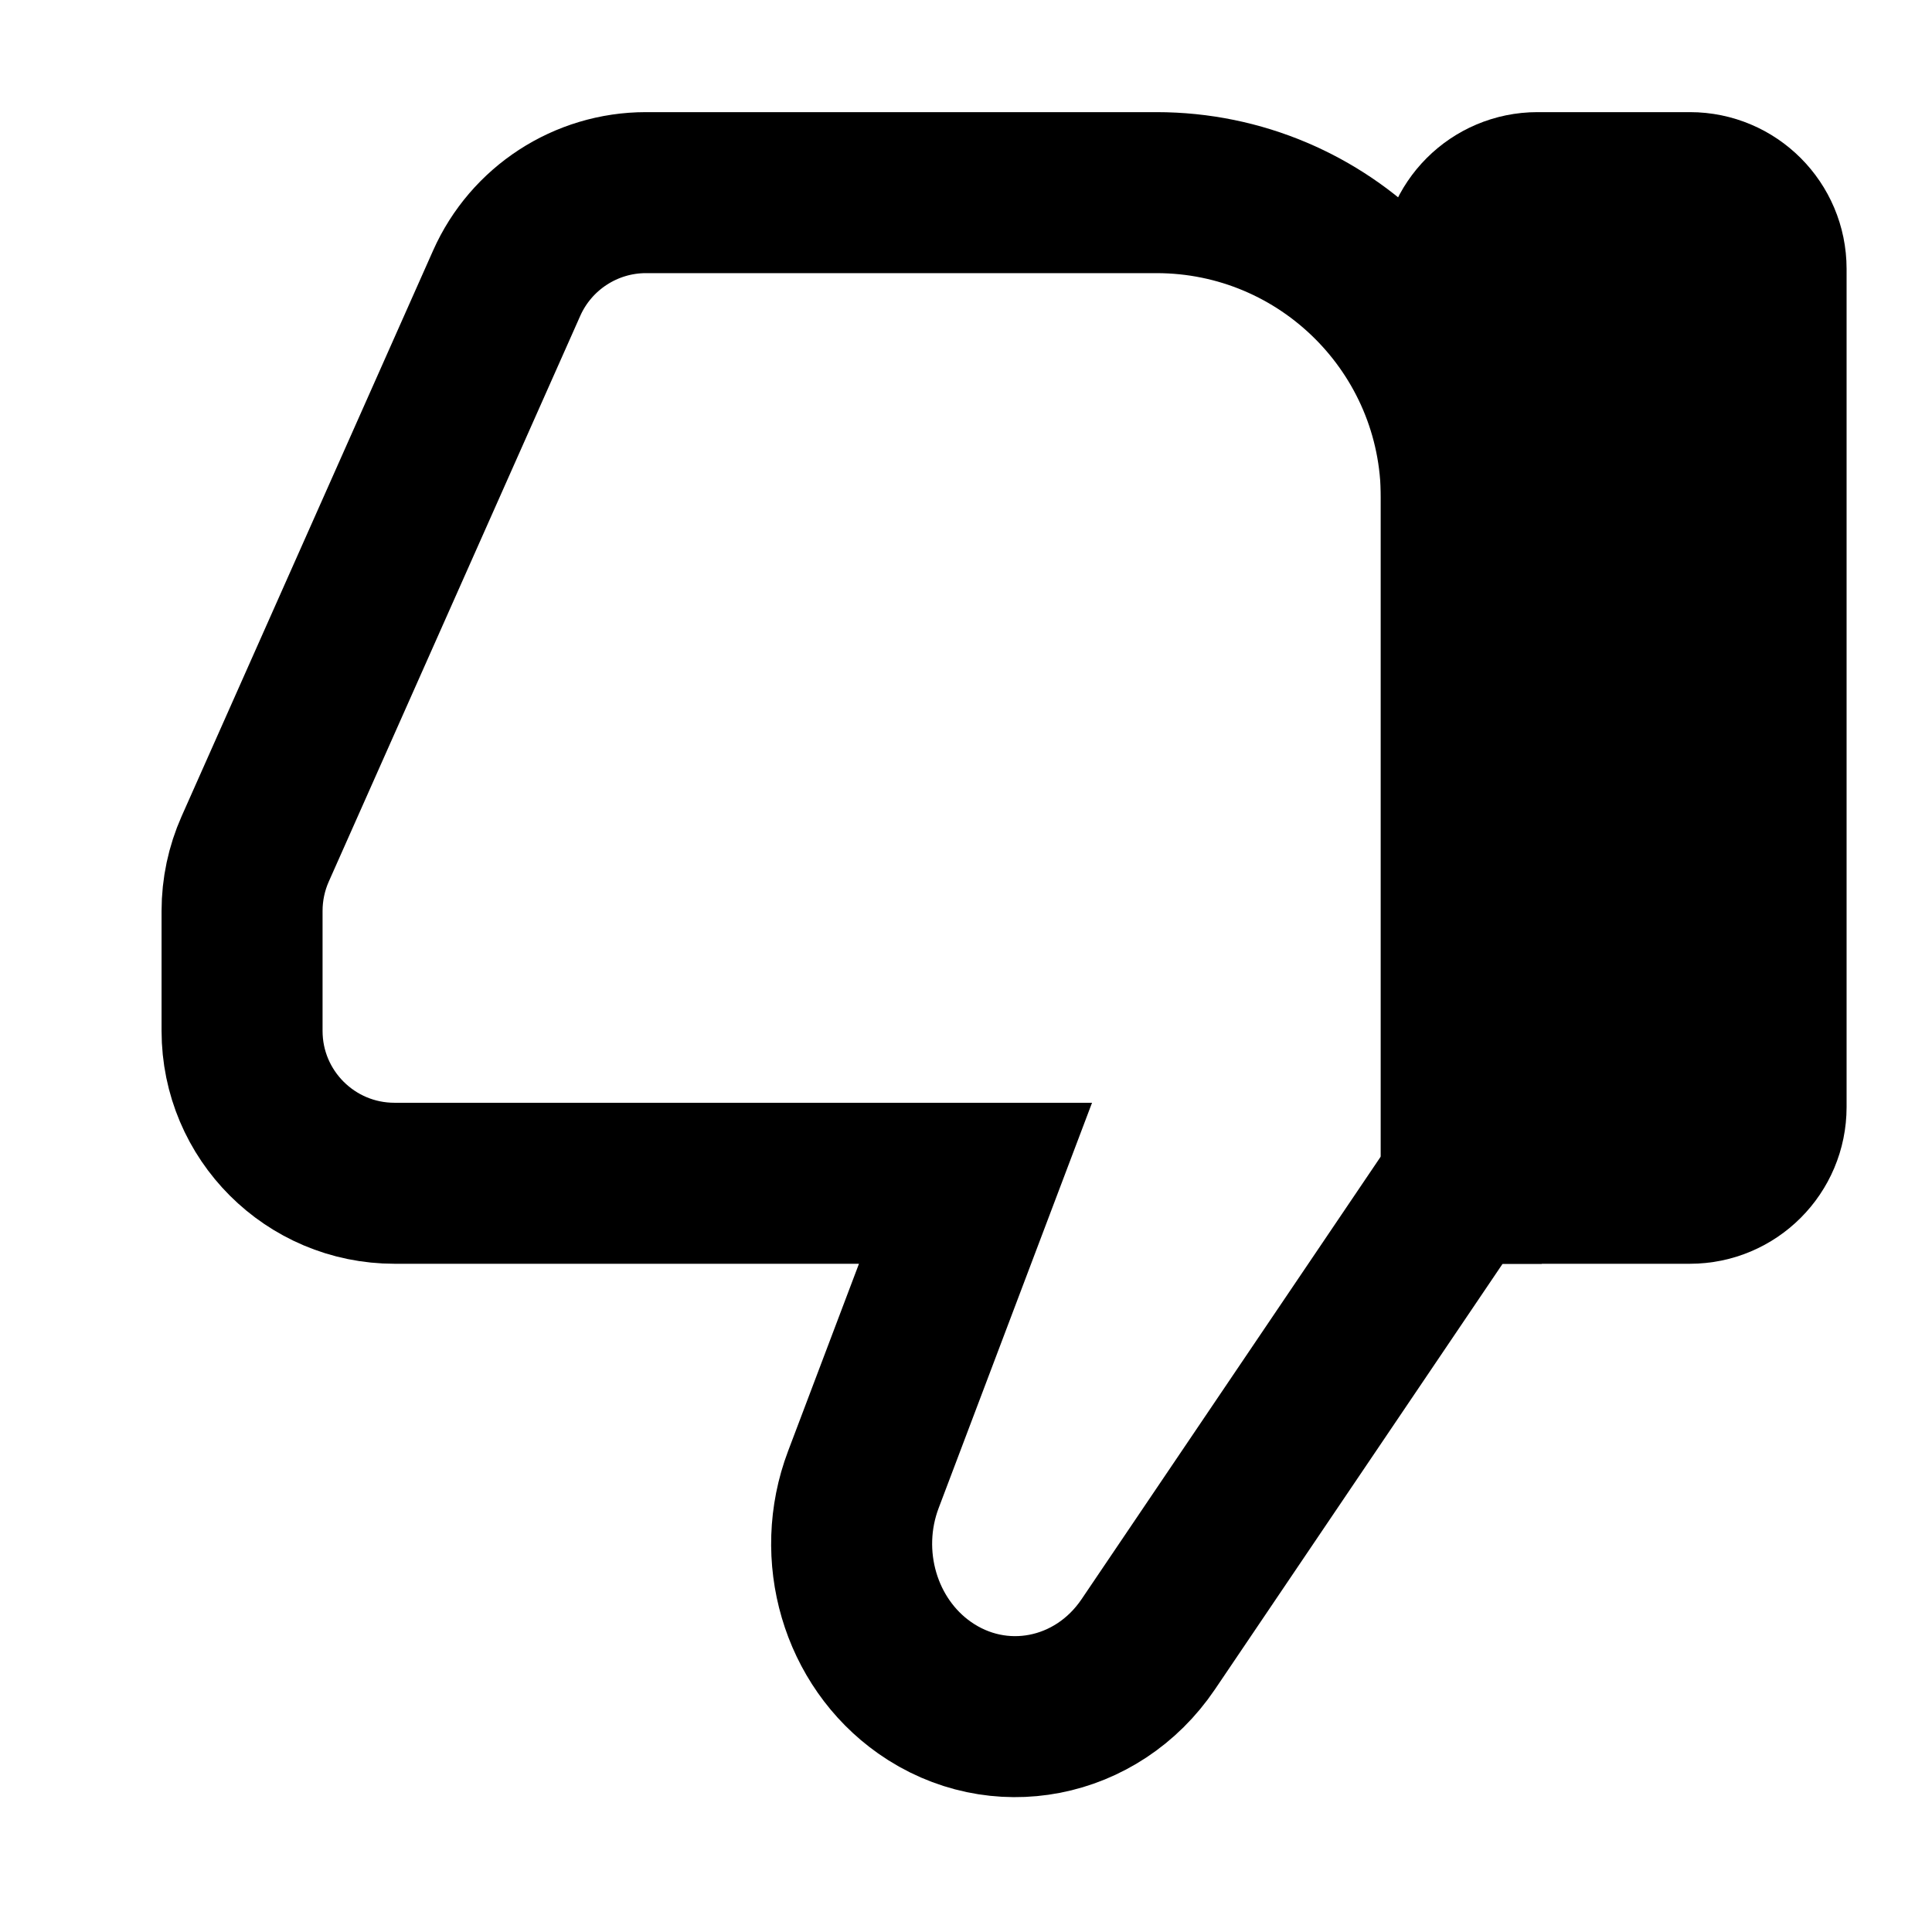 <svg
  xmlns="http://www.w3.org/2000/svg"
  width="24"
  height="24"
  viewBox="0 0 24 24"
  fill="none"
  stroke="currentColor"
  stroke-width="2"
>
  <path
    d="M4.901 14.699 L12.118 14.699 L10.725 18.380 C10.368 19.323 10.685 20.401 11.484 20.964 C12.397 21.607 13.627 21.368 14.264 20.426 L18.135 14.699 L18.153 14.699 L18.153 6.179 C18.153 4.088 16.457 2.393 14.366 2.393 L8.024 2.393 C7.277 2.393 6.598 2.834 6.294 3.518 L3.170 10.546 C3.063 10.787 3.007 11.050 3.007 11.315 L3.007 12.806 C3.007 13.852 3.855 14.699 4.901 14.699 V14.699 Z"
  />
  <path
    d="M19.099 2.393 L20.993 2.393 C21.515 2.393 21.939 2.817 21.939 3.340 L21.939 13.752 C21.939 14.275 21.515 14.699 20.993 14.699 L18.153 14.699 L18.153 3.340 C18.153 2.817 18.577 2.393 19.099 2.393 Z"
    fill="currentColor"
  />
</svg>

